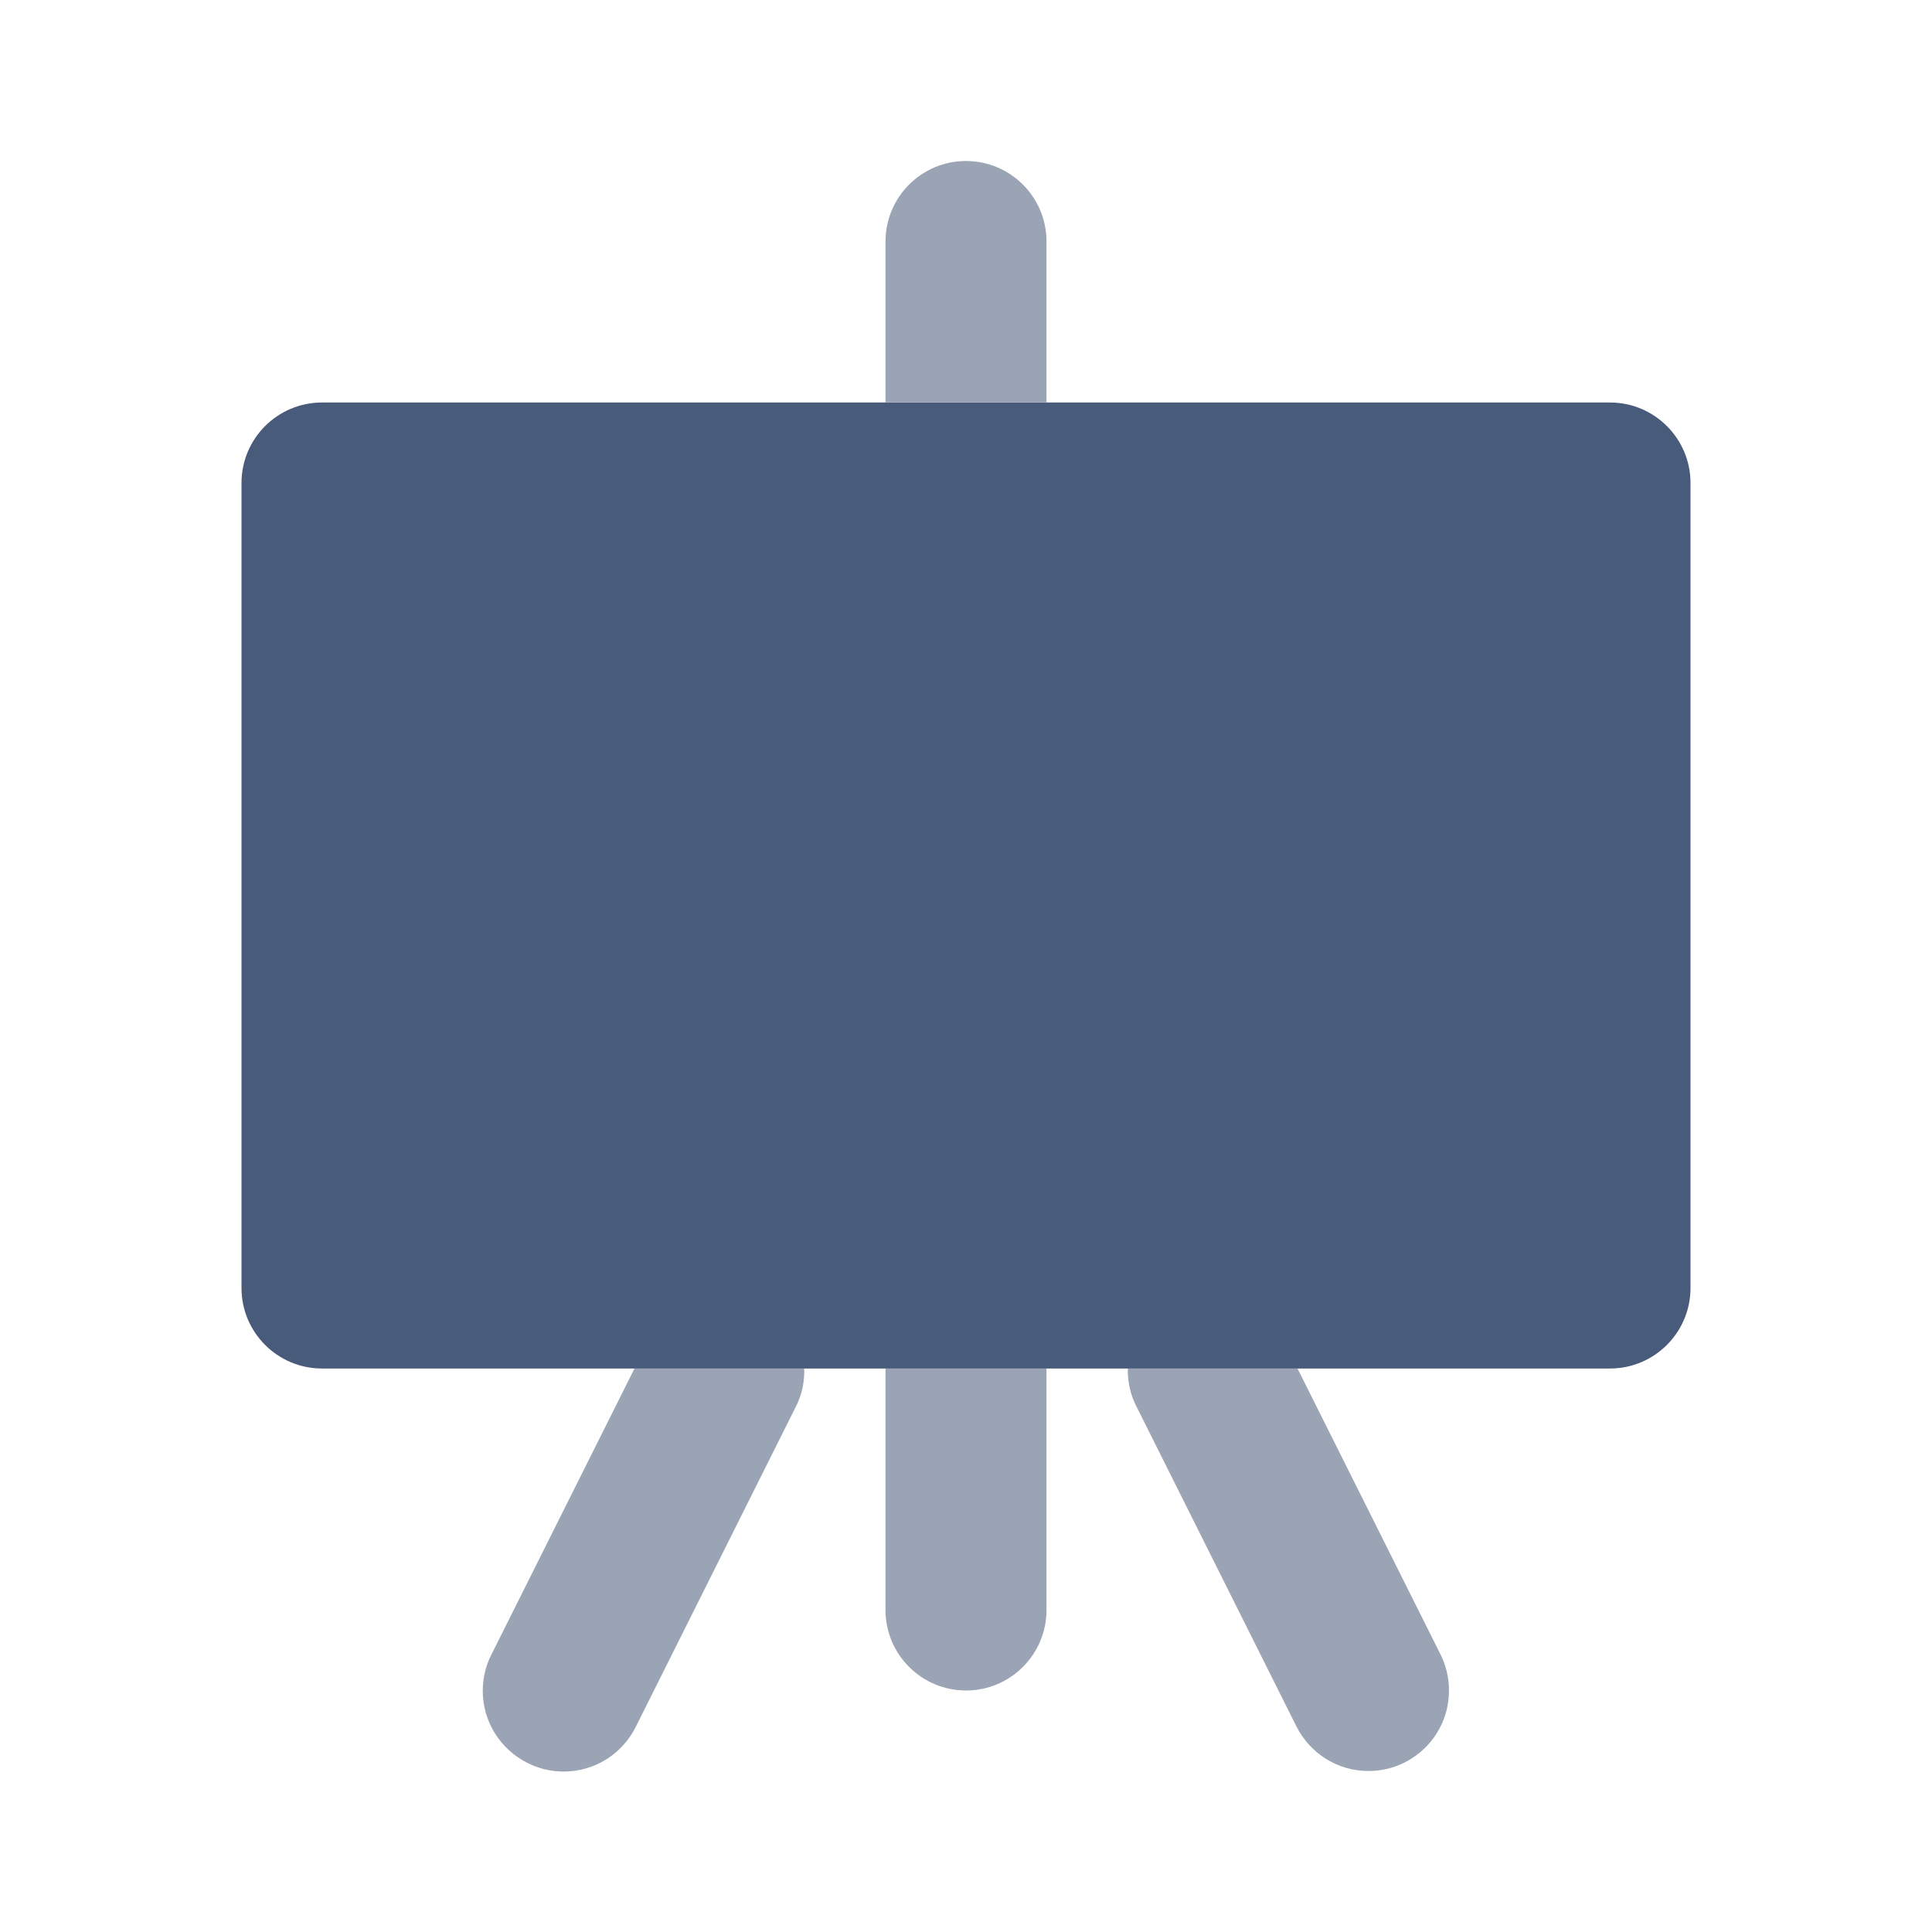 <svg height="512" viewBox="0 0 24 24" width="512" xmlns="http://www.w3.org/2000/svg"><g fill="#9ba4b4"><path d="m14.105 17.447 2 4c.168.331.505.553.895.553.553 0 1-.448 1-1 0-.163-.039-.317-.108-.453l.003.006-1.777-3.553h-2.108v.025c0 .153.035.299.098.428z"/><path d="m12 21c.552 0 1-.448 1-1v-3h-2v3c0 .552.448 1 1 1z"/><path d="m6.553 21.9c.131.067.285.107.449.107.392 0 .731-.225.895-.554l.003-.006 2-4c.057-.121.091-.263.091-.412 0-.012 0-.025-.001-.037v.002h-2.108l-1.777 3.553c-.068.131-.108.287-.108.451 0 .39.224.728.55.893z"/></g><path d="m20 5h-16c-.552 0-1 .448-1 1v10c0 .552.448 1 1 1h16c.552 0 1-.448 1-1v-10c0-.552-.448-1-1-1z" fill="#495b7a"/><path d="m13 3c0-.552-.448-1-1-1s-1 .448-1 1v2h2z" fill="#9ba4b4"/></svg>